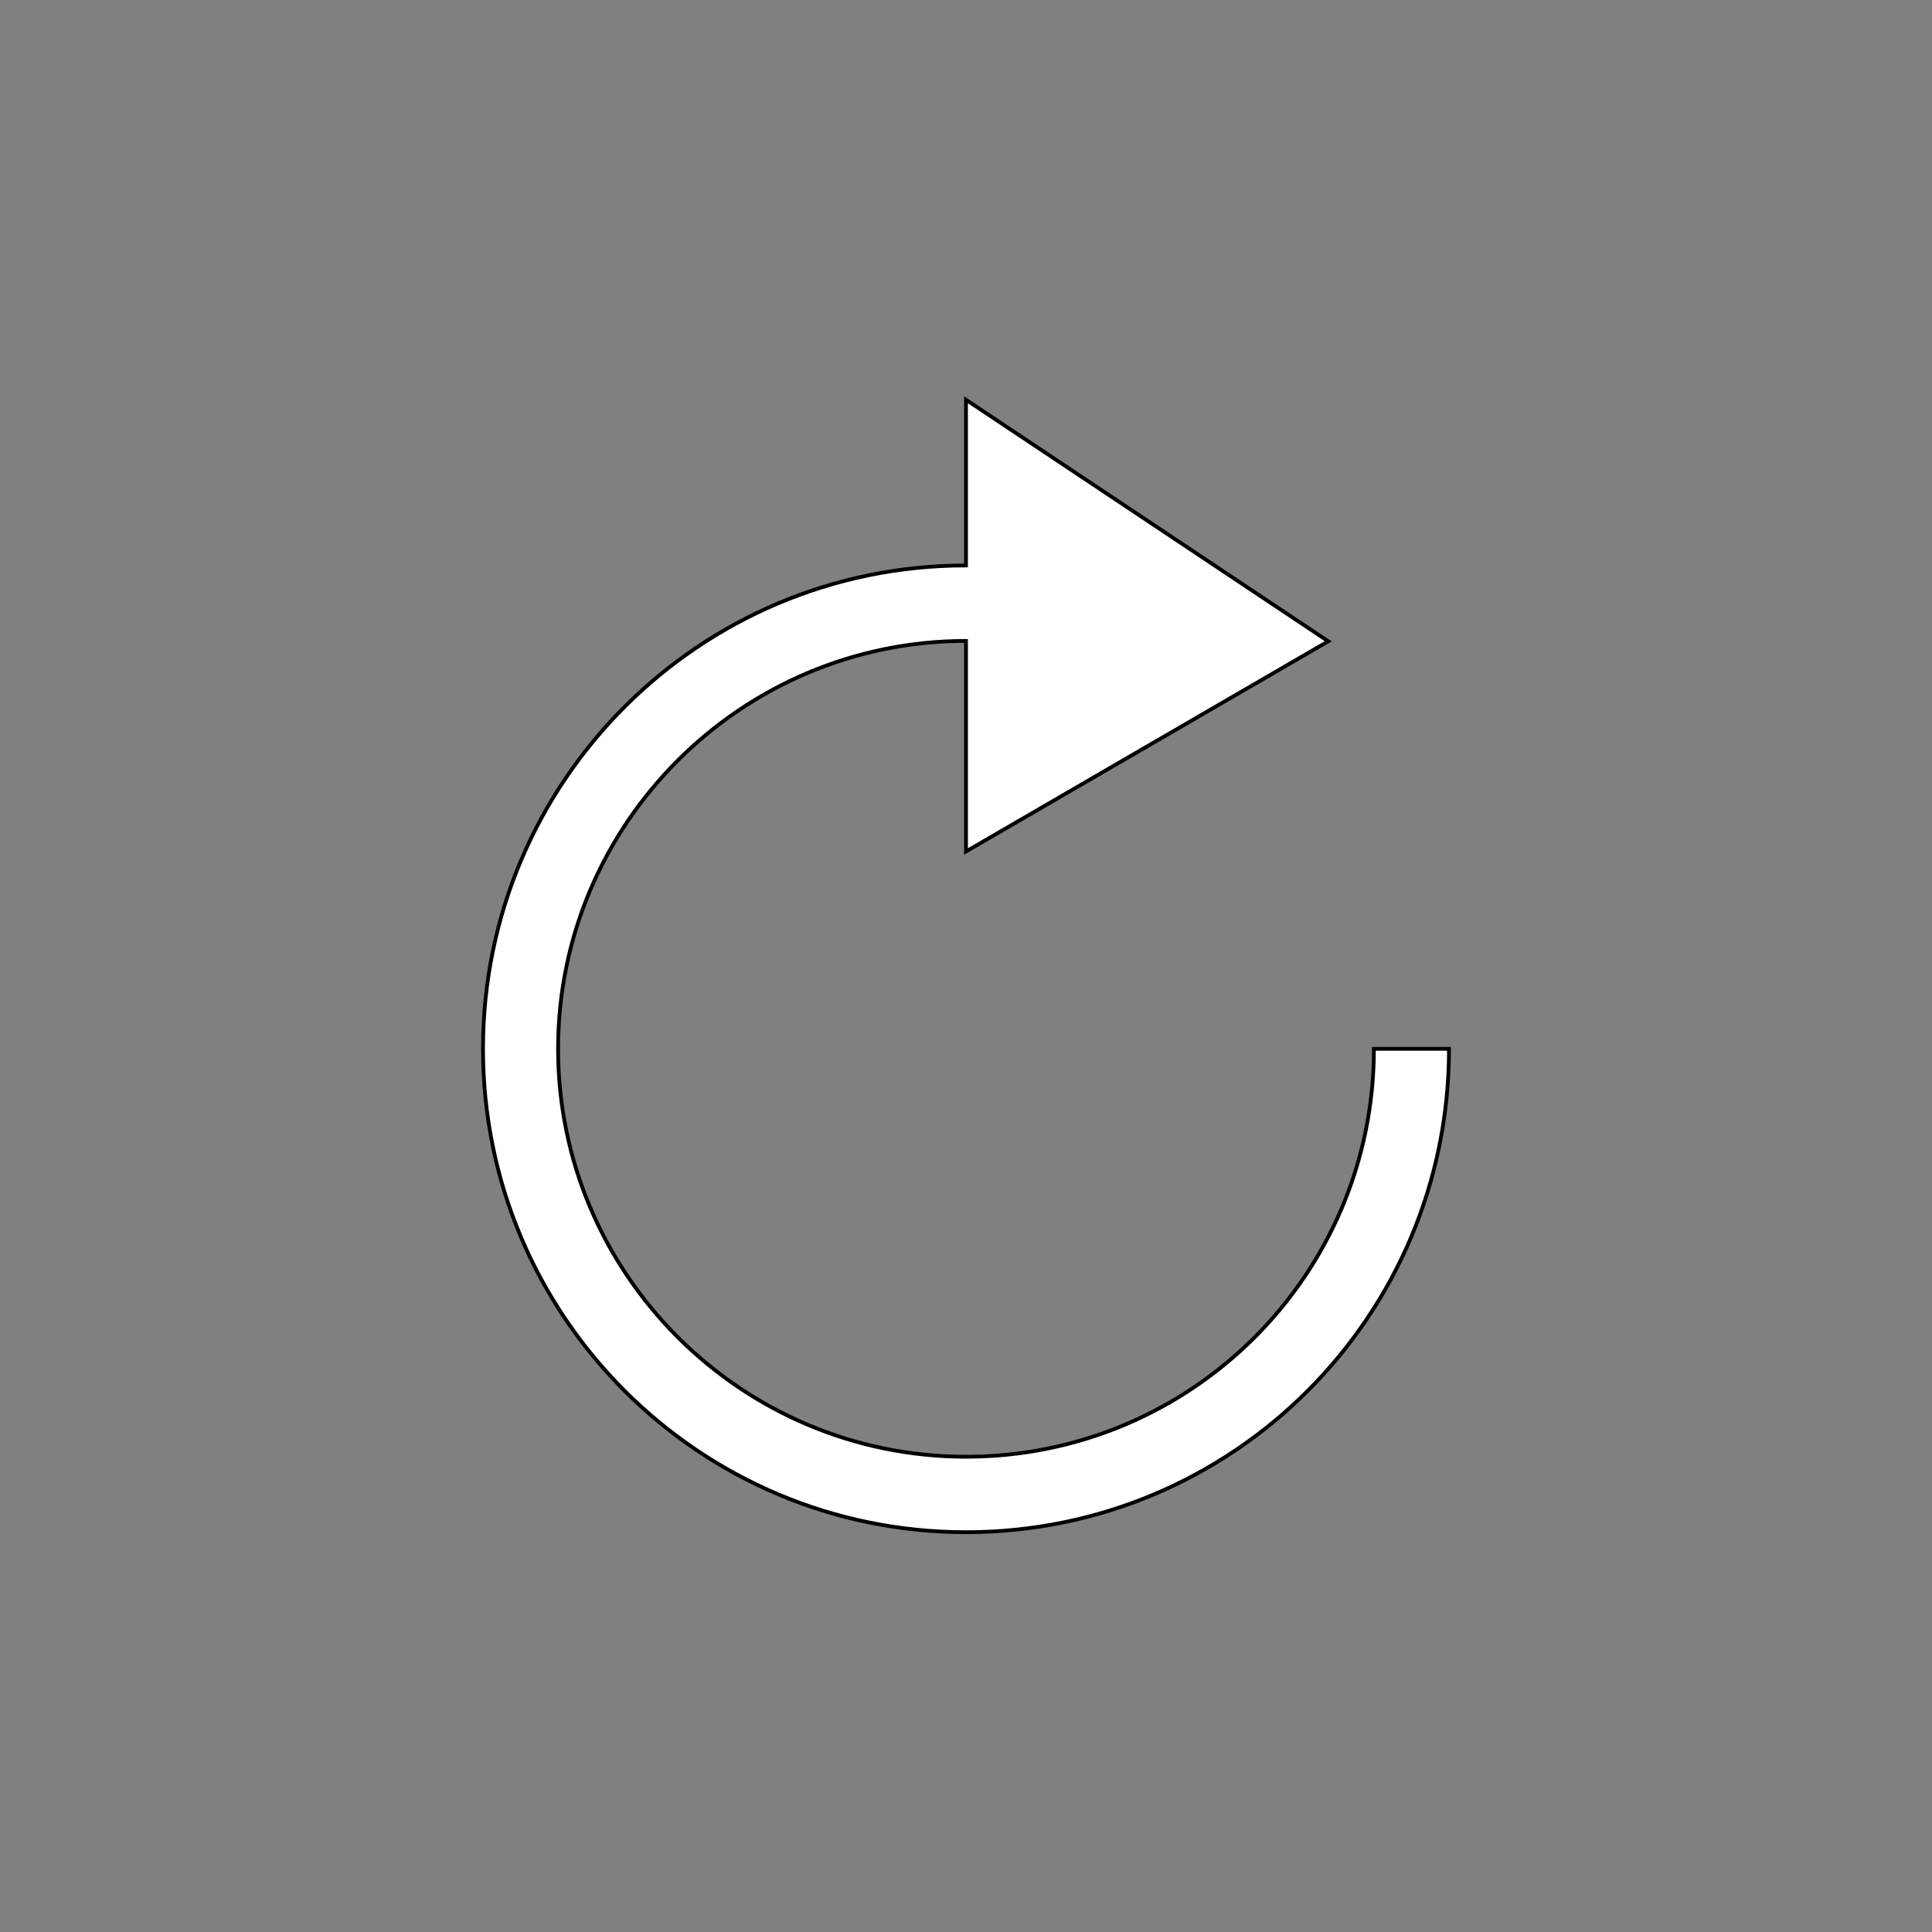 <?xml version="1.0"?>
<svg width="512" height="512" xmlns="http://www.w3.org/2000/svg" xmlns:svg="http://www.w3.org/2000/svg">
 <rect width="100%" height="100%" fill="#808080" stroke="none"/>
 <g>
  <title>Layer 1</title>
  <g stroke="null" id="svg_1">
   <path fill="#ffffff" stroke="null" id="svg_2" d="m256,406.05c-70.7,0 -128,-57.3 -128,-128.1c0,-70.8 57.3,-128.1 128,-128.1l0,-43.9l96,64l-96,55.7l0,-55.8c-59.6,0 -108.1,48.5 -108.1,108.1c0,59.6 48.5,108.1 108.1,108.1s108.1,-48.1 108.1,-108.1l19.9,0c0,71 -57.3,128.1 -128,128.1z"/>
  </g>
 </g>
</svg>